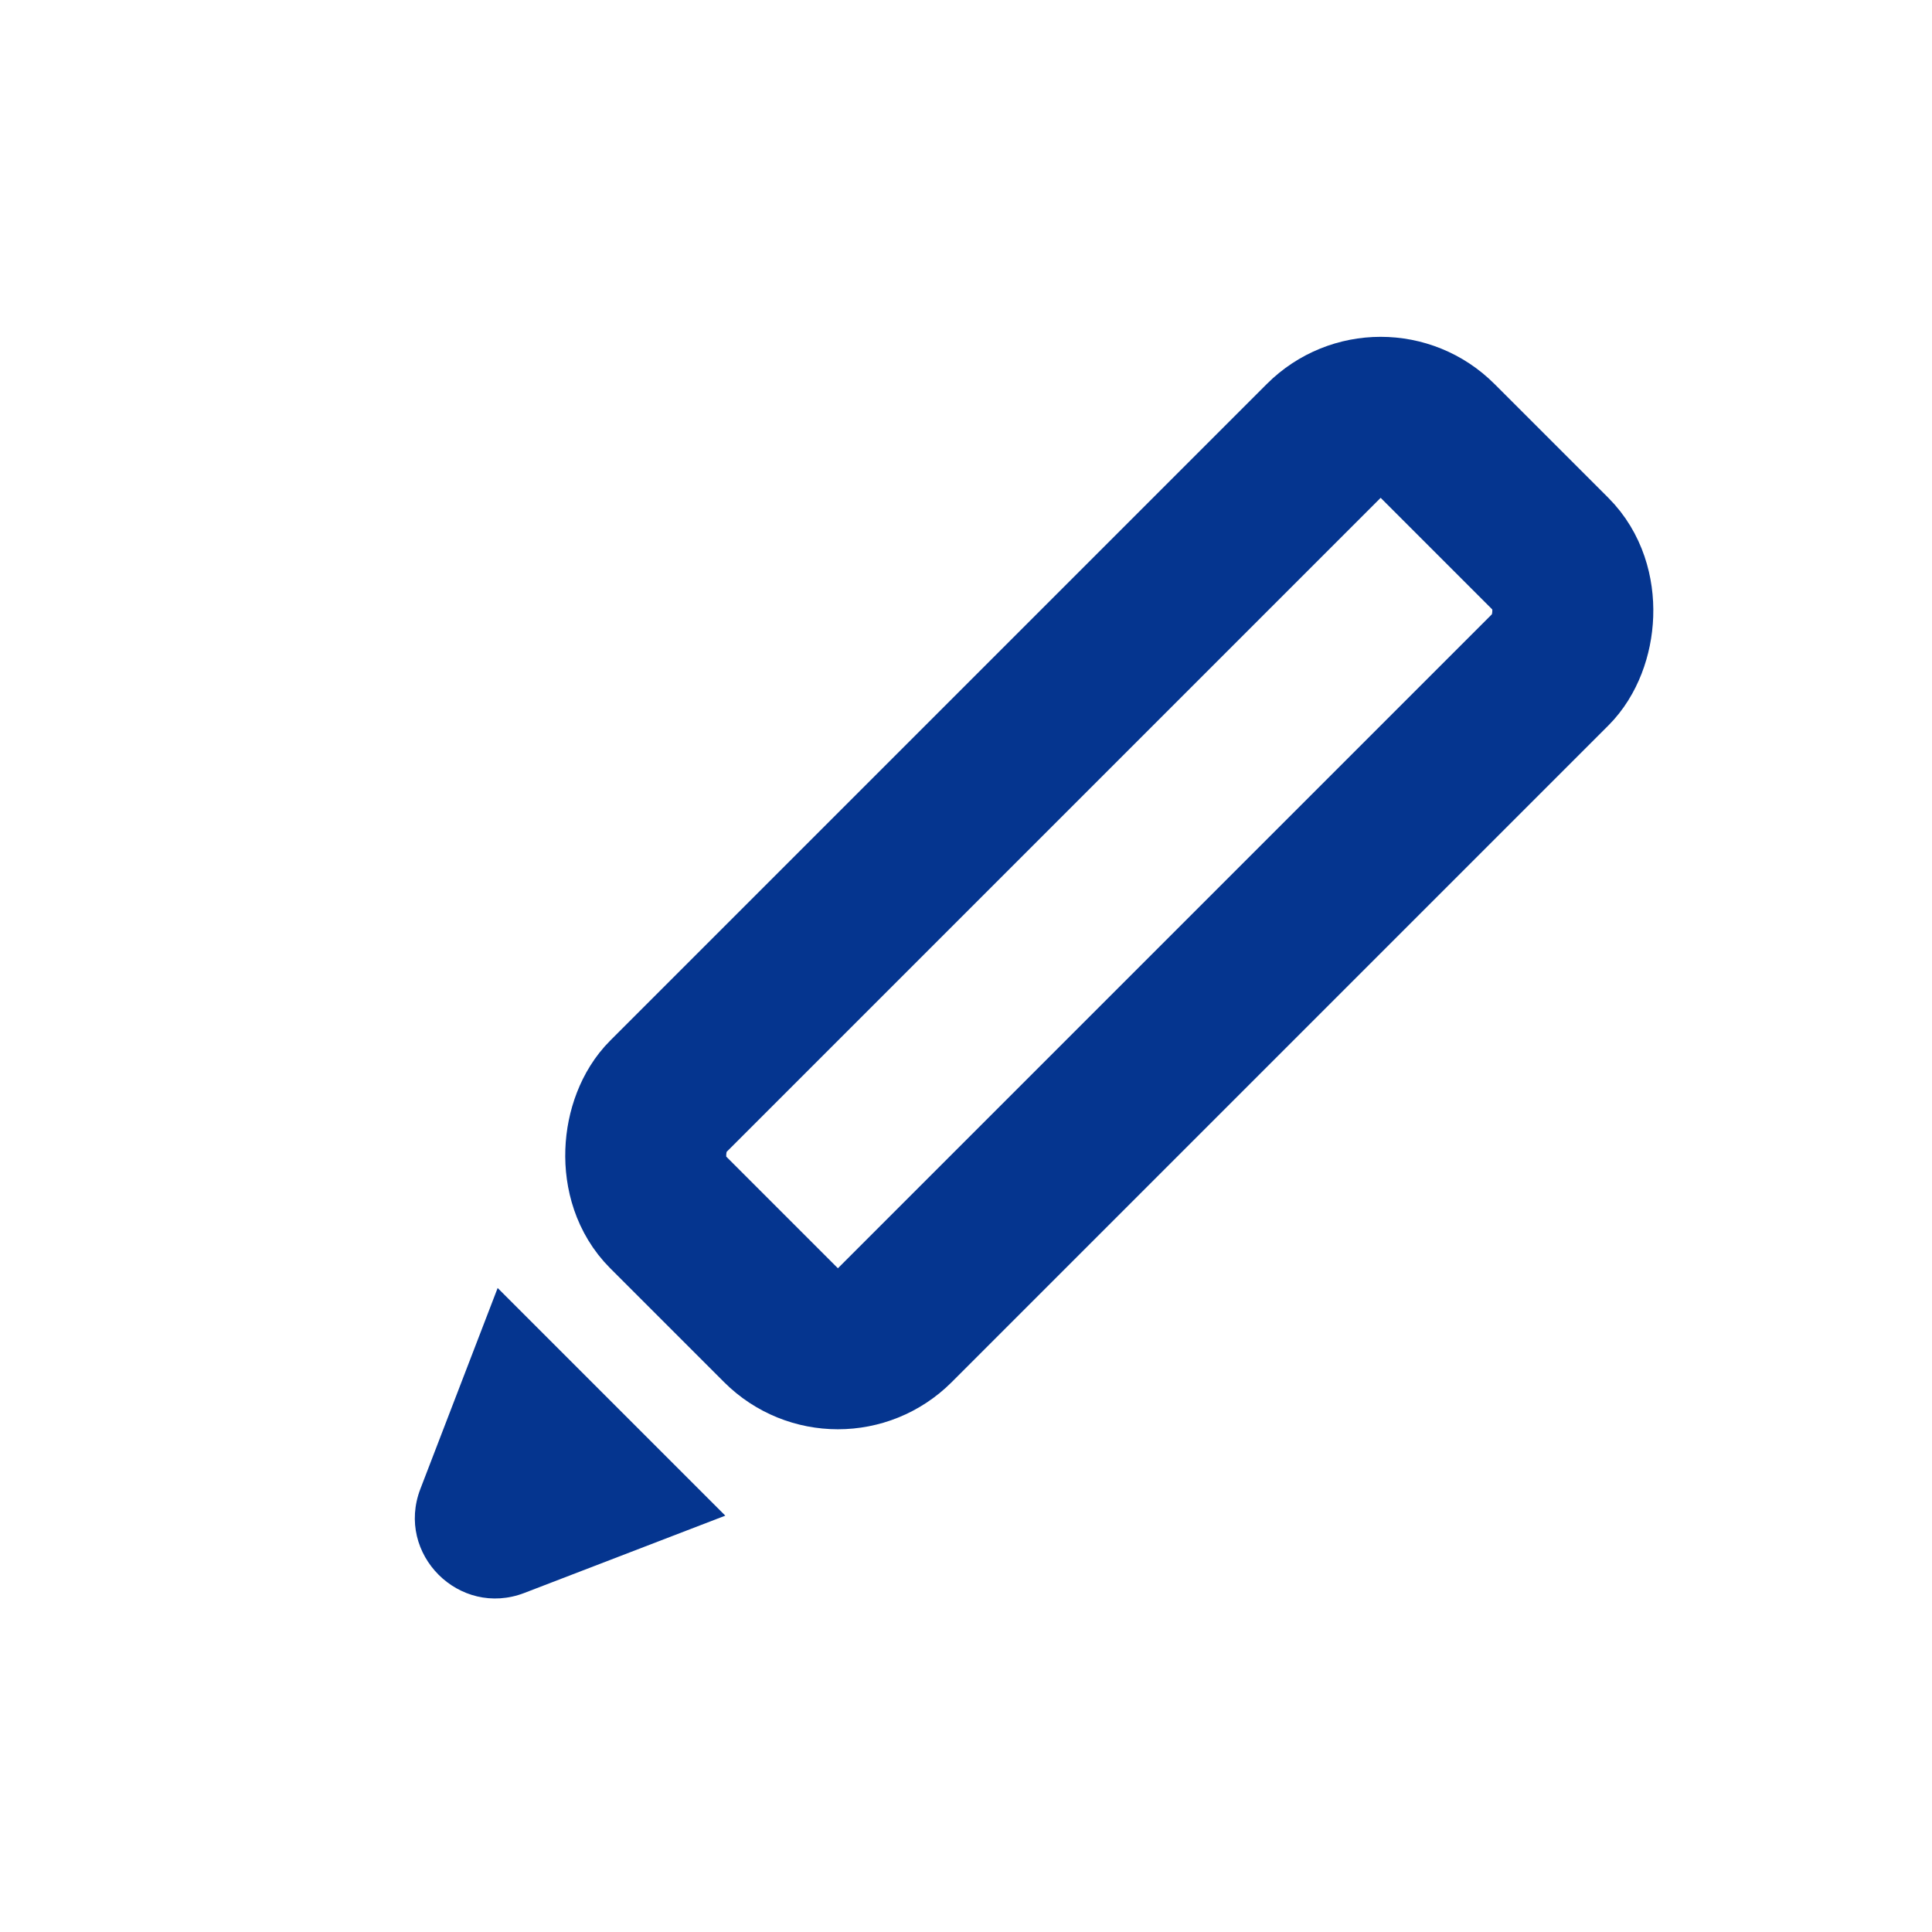 <svg width="24" height="24" viewBox="0 0 24 24" fill="none" xmlns="http://www.w3.org/2000/svg">
<rect x="17.151" y="4.77" width="4" height="13.535" rx="1" transform="rotate(45 17.151 4.77)" stroke="#05358F" stroke-width="2"/>
<path d="M9.01 18.828L6.182 16L5.222 18.496C4.911 19.305 5.706 20.099 6.514 19.788L9.01 18.828Z" fill="#05358F"/>
</svg>
